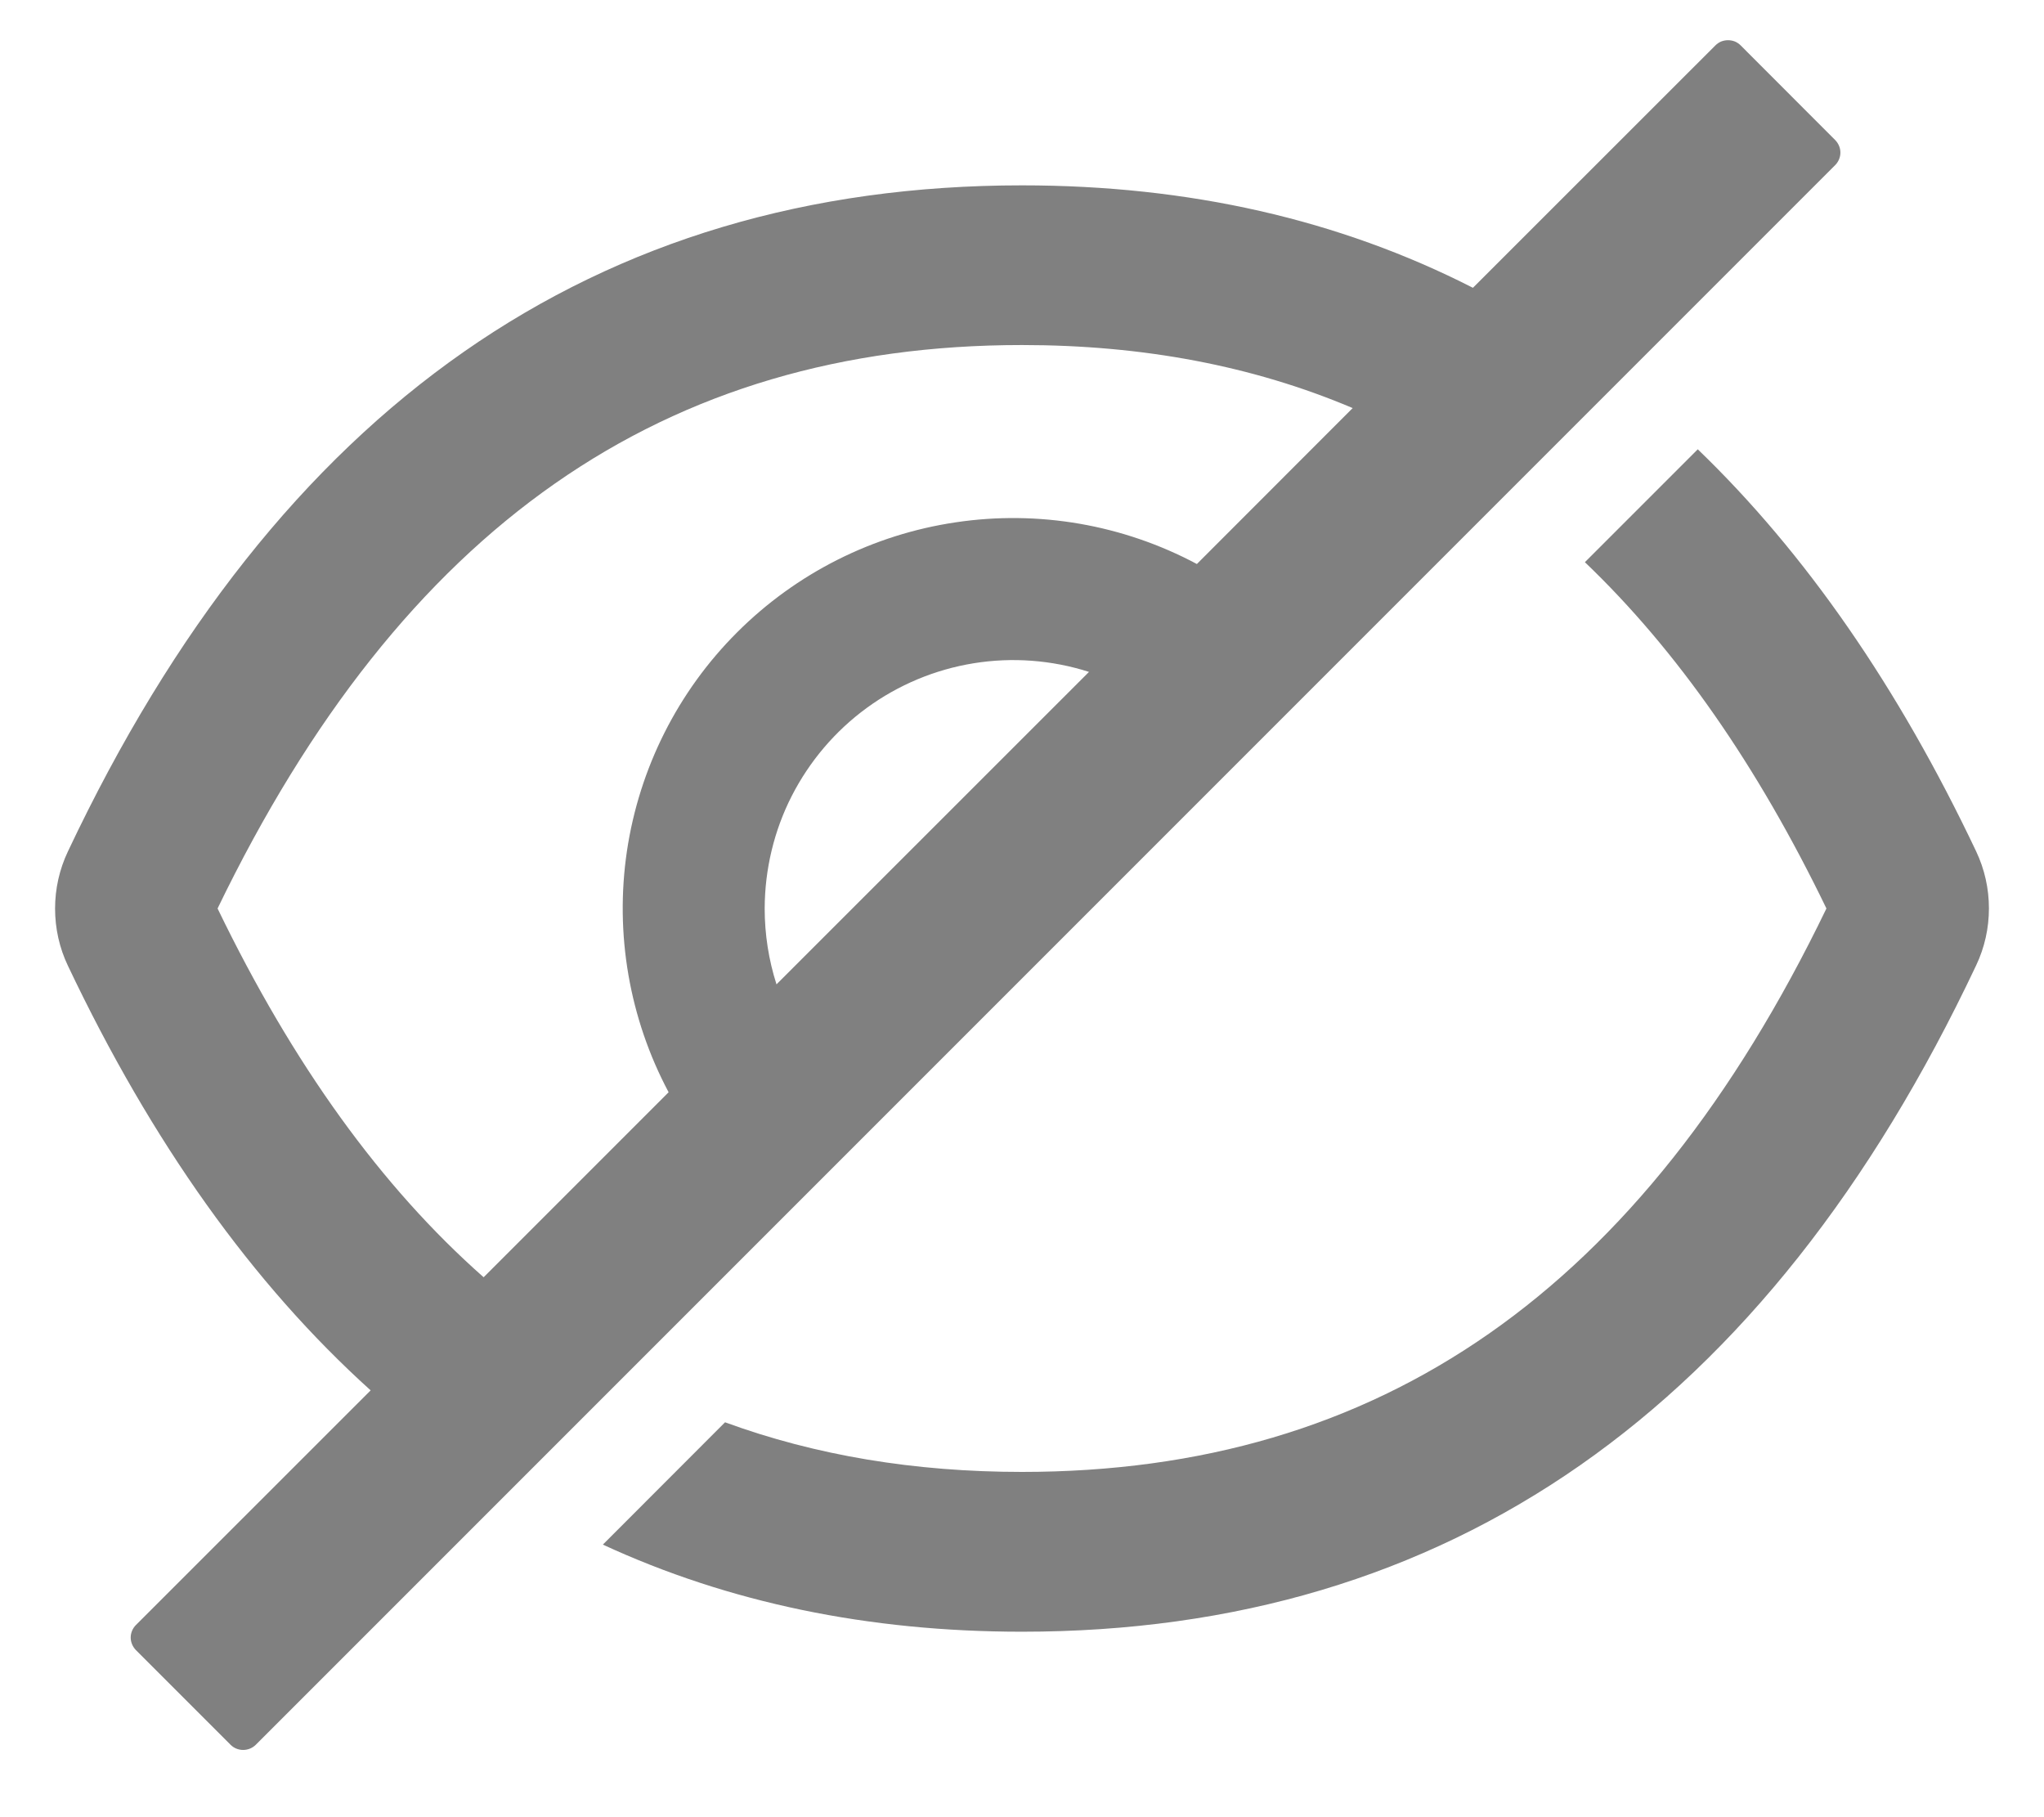 <svg width="18" height="16" viewBox="0 0 18 16" fill="none" xmlns="http://www.w3.org/2000/svg">
<path d="M17.402 7.495C16.716 6.049 15.899 4.869 14.951 3.956L13.957 4.95C14.768 5.725 15.474 6.738 16.084 7.999C14.459 11.363 12.152 12.96 9 12.96C8.054 12.96 7.182 12.815 6.385 12.523L5.309 13.6C6.415 14.111 7.646 14.367 9 14.367C12.754 14.367 15.555 12.412 17.402 8.501C17.477 8.344 17.515 8.172 17.515 7.998C17.515 7.824 17.477 7.653 17.402 7.495ZM16.161 1.233L15.328 0.399C15.314 0.385 15.296 0.373 15.277 0.365C15.258 0.358 15.238 0.354 15.218 0.354C15.197 0.354 15.177 0.358 15.158 0.365C15.139 0.373 15.121 0.385 15.107 0.399L12.971 2.534C11.793 1.933 10.47 1.632 9 1.632C5.246 1.632 2.445 3.587 0.598 7.497C0.523 7.655 0.485 7.826 0.485 8C0.485 8.174 0.523 8.346 0.598 8.503C1.336 10.058 2.224 11.304 3.264 12.242L1.197 14.308C1.168 14.337 1.151 14.377 1.151 14.418C1.151 14.46 1.168 14.499 1.197 14.529L2.031 15.363C2.06 15.392 2.1 15.408 2.141 15.408C2.183 15.408 2.222 15.392 2.252 15.363L16.161 1.454C16.175 1.44 16.187 1.422 16.195 1.403C16.203 1.384 16.207 1.364 16.207 1.343C16.207 1.323 16.203 1.303 16.195 1.284C16.187 1.265 16.175 1.247 16.161 1.233ZM1.916 7.999C3.543 4.636 5.85 3.038 9 3.038C10.065 3.038 11.034 3.221 11.912 3.593L10.54 4.966C9.889 4.619 9.145 4.49 8.416 4.599C7.687 4.707 7.012 5.047 6.491 5.568C5.969 6.089 5.63 6.764 5.521 7.493C5.413 8.222 5.542 8.967 5.888 9.617L4.259 11.246C3.357 10.45 2.58 9.372 1.916 7.999ZM6.734 7.999C6.735 7.655 6.816 7.315 6.972 7.009C7.129 6.702 7.355 6.436 7.633 6.233C7.911 6.03 8.234 5.895 8.574 5.84C8.914 5.785 9.262 5.811 9.59 5.916L6.838 8.667C6.769 8.451 6.734 8.226 6.734 7.999Z" fill="#808080"/>
</svg>
